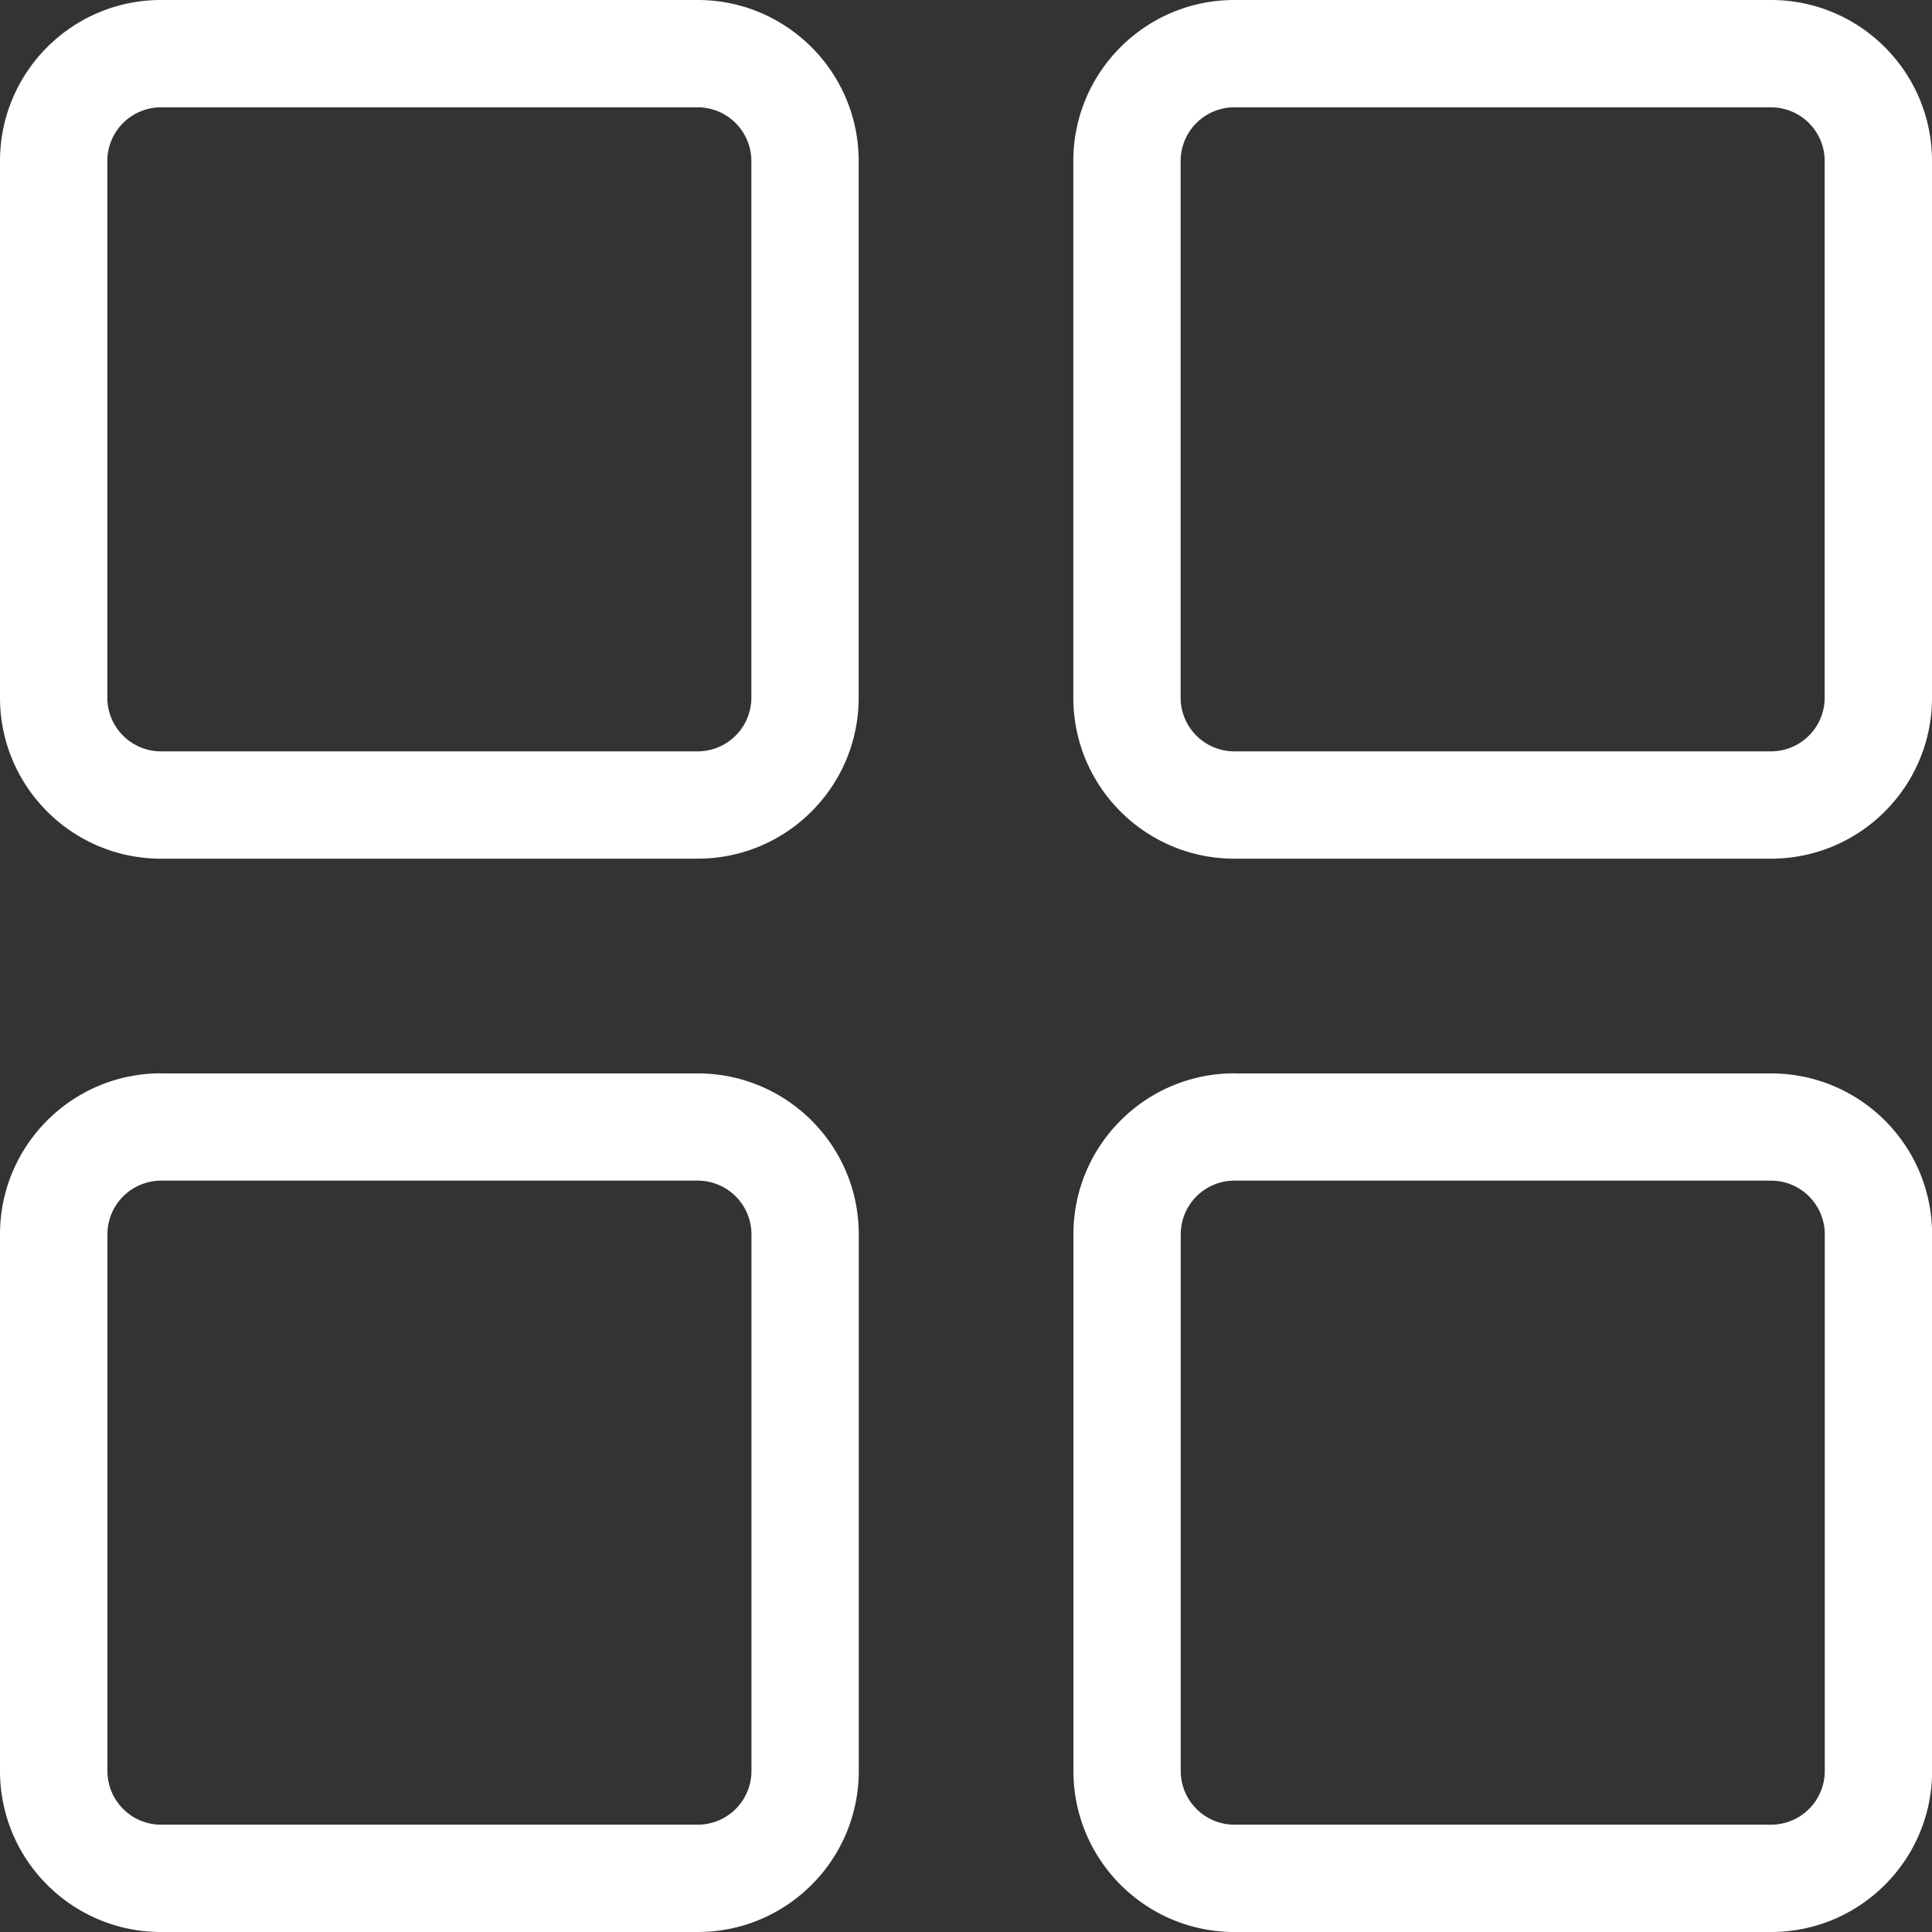 <?xml version="1.0" encoding="UTF-8"?><!DOCTYPE svg PUBLIC "-//W3C//DTD SVG 1.1//EN" "http://www.w3.org/Graphics/SVG/1.1/DTD/svg11.dtd">
<svg xmlns="http://www.w3.org/2000/svg" width="20" height="20" viewBox="0 0 20 20">
    <rect x="0" y="0" width="20" height="20" fill="#333333" stroke="none"/>
    <path fill="#FFF" fill-rule="nonzero" d="M1.667 1.111a.556.556 0 0 0-.556.556v5.555c0 .307.249.556.556.556h5.555a.556.556 0 0 0 .556-.556V1.667a.556.556 0 0 0-.556-.556H1.667zm0-1.111h5.555c.92 0 1.667.746 1.667 1.667v5.555c0 .92-.746 1.667-1.667 1.667H1.667C.747 8.889 0 8.143 0 7.222V1.667C0 .747.746 0 1.667 0zm11.11 1.111a.556.556 0 0 0-.555.556v5.555c0 .307.249.556.556.556h5.555a.556.556 0 0 0 .556-.556V1.667a.556.556 0 0 0-.556-.556h-5.555zm0-1.111h5.556C19.253 0 20 .746 20 1.667v5.555c0 .92-.746 1.667-1.667 1.667h-5.555c-.92 0-1.667-.746-1.667-1.667V1.667c0-.92.746-1.667 1.667-1.667zM1.668 12.222a.556.556 0 0 0-.556.556v5.555c0 .307.249.556.556.556h5.555a.556.556 0 0 0 .556-.556v-5.555a.556.556 0 0 0-.556-.556H1.667zm0-1.11h5.555c.92 0 1.667.745 1.667 1.666v5.555c0 .92-.746 1.667-1.667 1.667H1.667C.747 20 0 19.254 0 18.333v-5.555c0-.92.746-1.667 1.667-1.667zm11.11 1.11a.556.556 0 0 0-.555.556v5.555c0 .307.249.556.556.556h5.555a.556.556 0 0 0 .556-.556v-5.555a.556.556 0 0 0-.556-.556h-5.555zm0-1.11h5.556c.92 0 1.667.745 1.667 1.666v5.555c0 .92-.746 1.667-1.667 1.667h-5.555c-.92 0-1.667-.746-1.667-1.667v-5.555c0-.92.746-1.667 1.667-1.667z"/>
</svg>
